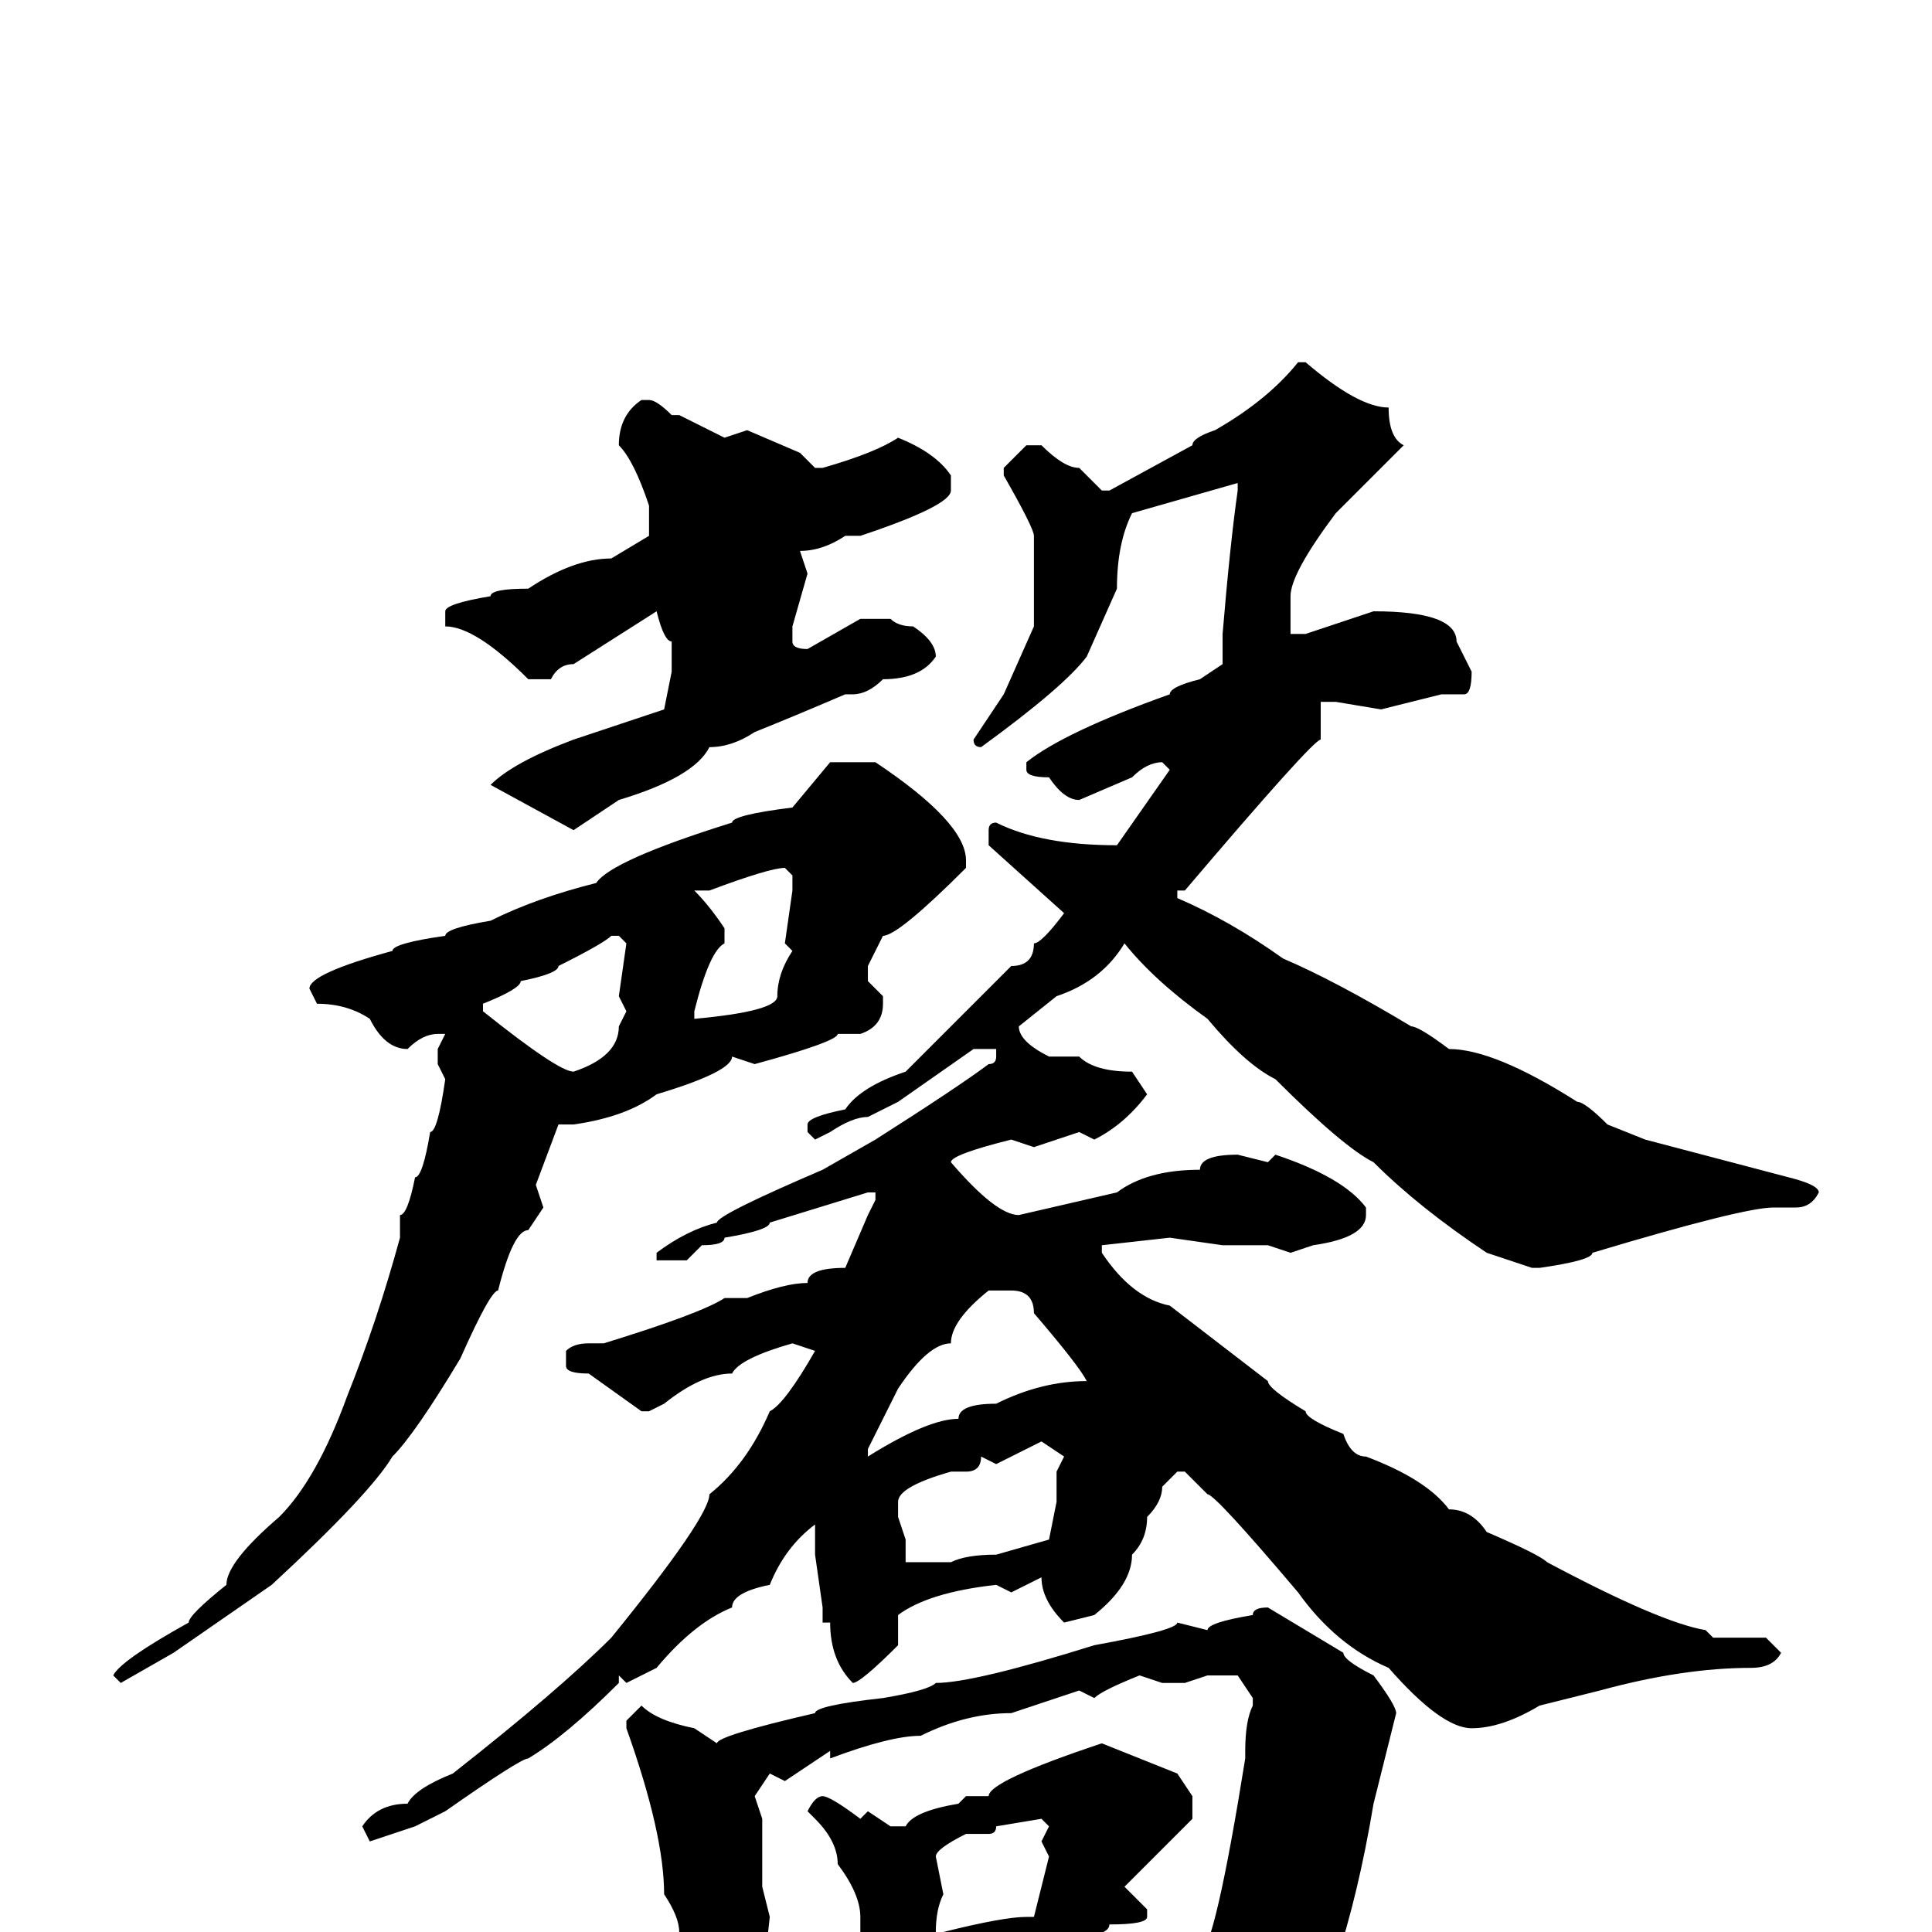 <svg xmlns="http://www.w3.org/2000/svg" viewBox="0 -256 256 256">
	<path fill="#000000" d="M172 -208H173Q180 -202 184 -202Q184 -198 186 -197L177 -188Q171 -180 171 -177V-175V-173V-172H173L182 -175Q193 -175 193 -171L195 -167Q195 -164 194 -164H191L183 -162L177 -163H175V-158Q174 -158 157 -138H156V-137Q163 -134 170 -129Q177 -126 187 -120Q188 -120 192 -117Q198 -117 209 -110Q210 -110 213 -107L218 -105L237 -100Q241 -99 241 -98Q240 -96 238 -96H235Q231 -96 211 -90Q211 -89 204 -88H203L197 -90Q188 -96 182 -102Q178 -104 169 -113Q165 -115 160 -121Q153 -126 149 -131Q146 -126 140 -124L135 -120Q135 -118 139 -116H143Q145 -114 150 -114L152 -111Q149 -107 145 -105L143 -106L137 -104L134 -105Q126 -103 126 -102Q132 -95 135 -95L148 -98Q152 -101 159 -101Q159 -103 164 -103L168 -102L169 -103Q178 -100 181 -96V-95Q181 -92 174 -91L171 -90L168 -91H164H162L155 -92L146 -91V-90Q150 -84 155 -83L168 -73Q168 -72 173 -69Q173 -68 178 -66Q179 -63 181 -63Q189 -60 192 -56Q195 -56 197 -53Q204 -50 205 -49Q220 -41 226 -40L227 -39H234L236 -37Q235 -35 232 -35Q223 -35 212 -32L204 -30Q199 -27 195 -27Q191 -27 184 -35Q177 -38 172 -45Q161 -58 160 -58L157 -61H156L154 -59Q154 -57 152 -55Q152 -52 150 -50Q150 -46 145 -42L141 -41Q138 -44 138 -47L134 -45L132 -46Q123 -45 119 -42V-41V-38Q114 -33 113 -33Q110 -36 110 -41H109V-43L108 -50V-54Q104 -51 102 -46Q97 -45 97 -43Q92 -41 87 -35L83 -33L82 -34V-33Q75 -26 70 -23Q69 -23 59 -16L55 -14L49 -12L48 -14Q50 -17 54 -17Q55 -19 60 -21Q74 -32 81 -39Q94 -55 94 -58Q99 -62 102 -69Q104 -70 108 -77L105 -78Q98 -76 97 -74Q93 -74 88 -70L86 -69H85L78 -74Q75 -74 75 -75V-77Q76 -78 78 -78H80Q93 -82 96 -84H99Q104 -86 107 -86Q107 -88 112 -88L115 -95L116 -97V-98H115L102 -94Q102 -93 96 -92Q96 -91 93 -91L91 -89H87V-90Q91 -93 95 -94Q95 -95 109 -101L116 -105Q127 -112 131 -115Q132 -115 132 -116V-117H129L119 -110L115 -108Q113 -108 110 -106L108 -105L107 -106V-107Q107 -108 112 -109Q114 -112 120 -114L134 -128Q137 -128 137 -131Q138 -131 141 -135L131 -144V-146Q131 -147 132 -147Q138 -144 148 -144L155 -154L154 -155Q152 -155 150 -153L143 -150Q141 -150 139 -153Q136 -153 136 -154V-155Q141 -159 155 -164Q155 -165 159 -166L162 -168V-172Q163 -184 164 -191V-192L150 -188Q148 -184 148 -178L144 -169Q141 -165 130 -157Q129 -157 129 -158L133 -164L137 -173V-185Q137 -186 133 -193V-194L136 -197H138Q141 -194 143 -194L146 -191H147L158 -197Q158 -198 161 -199Q168 -203 172 -208ZM85 -203H86Q87 -203 89 -201H90L96 -198L99 -199L106 -196L108 -194H109Q116 -196 119 -198Q124 -196 126 -193V-191Q126 -189 114 -185H113H112Q109 -183 106 -183L107 -180L105 -173V-171Q105 -170 107 -170L114 -174H118Q119 -173 121 -173Q124 -171 124 -169Q122 -166 117 -166Q115 -164 113 -164H112Q105 -161 100 -159Q97 -157 94 -157Q92 -153 82 -150L76 -146L65 -152Q68 -155 76 -158L88 -162L89 -167V-171Q88 -171 87 -175L76 -168Q74 -168 73 -166H70Q63 -173 59 -173V-174V-175Q59 -176 65 -177Q65 -178 70 -178Q76 -182 81 -182L86 -185V-189Q84 -195 82 -197Q82 -201 85 -203ZM110 -155H116Q128 -147 128 -142V-141Q119 -132 117 -132L115 -128V-126L117 -124V-123Q117 -120 114 -119H111Q111 -118 100 -115L97 -116Q97 -114 87 -111Q83 -108 76 -107H74L71 -99L72 -96L70 -93Q68 -93 66 -85Q65 -85 61 -76Q55 -66 52 -63Q49 -58 36 -46L23 -37L16 -33L15 -34Q16 -36 25 -41Q25 -42 30 -46Q30 -49 37 -55Q42 -60 46 -71Q50 -81 53 -92V-95Q54 -95 55 -100Q56 -100 57 -106Q58 -106 59 -113L58 -115V-117L59 -119H58Q56 -119 54 -117Q51 -117 49 -121Q46 -123 42 -123L41 -125Q41 -127 52 -130Q52 -131 59 -132Q59 -133 65 -134Q71 -137 79 -139Q81 -142 97 -147Q97 -148 105 -149ZM94 -138H93H92Q94 -136 96 -133V-131Q94 -130 92 -122V-121Q103 -122 103 -124Q103 -127 105 -130L104 -131L105 -138V-140L104 -141Q102 -141 94 -138ZM64 -122Q74 -114 76 -114Q82 -116 82 -120L83 -122L82 -124L83 -131L82 -132H81Q80 -131 74 -128Q74 -127 69 -126Q69 -125 64 -123ZM115 -64V-63Q123 -68 127 -68Q127 -70 132 -70Q138 -73 144 -73Q143 -75 137 -82Q137 -85 134 -85H131Q126 -81 126 -78Q123 -78 119 -72ZM132 -62L130 -63Q130 -61 128 -61H126Q119 -59 119 -57V-55L120 -52V-49H126Q128 -50 132 -50L139 -52L140 -57V-61L141 -63L138 -65ZM168 -43L178 -37Q178 -36 182 -34Q185 -30 185 -29L182 -17Q180 -5 177 4Q176 14 169 22Q161 31 157 32Q155 32 155 30V28L156 26Q154 21 154 18Q153 18 149 12Q147 12 147 11V9H148L157 10L160 6L159 3Q161 2 165 -23V-24Q165 -28 166 -30V-31L164 -34H160L157 -33H154L151 -34Q146 -32 145 -31L143 -32L134 -29Q128 -29 122 -26Q118 -26 110 -23V-24L104 -20L102 -21L100 -18L101 -15V-10V-8V-6L102 -2L101 7L103 14Q101 26 96 26L95 23H96V22L90 14L91 13L90 0Q90 -2 88 -5Q88 -13 83 -27V-28L85 -30Q87 -28 92 -27L95 -25Q95 -26 108 -29Q108 -30 117 -31Q123 -32 124 -33Q129 -33 145 -38Q156 -40 156 -41L160 -40Q160 -41 166 -42Q166 -43 168 -43ZM146 -25L156 -21L158 -18V-15L149 -6L152 -3V-2Q152 -1 147 -1Q147 1 138 1Q137 2 126 5L125 6Q123 6 123 9L119 12Q117 11 115 3V1L114 0V-2Q114 -5 111 -9Q111 -12 108 -15L107 -16Q108 -18 109 -18Q110 -18 114 -15L115 -16L118 -14H120Q121 -16 127 -17L128 -18H131Q131 -20 146 -25ZM131 -13H130H128Q124 -11 124 -10L125 -5Q124 -3 124 0H125Q133 -2 136 -2H137L139 -10L138 -12L139 -14L138 -15L132 -14Q132 -13 131 -13Z"/>
</svg>